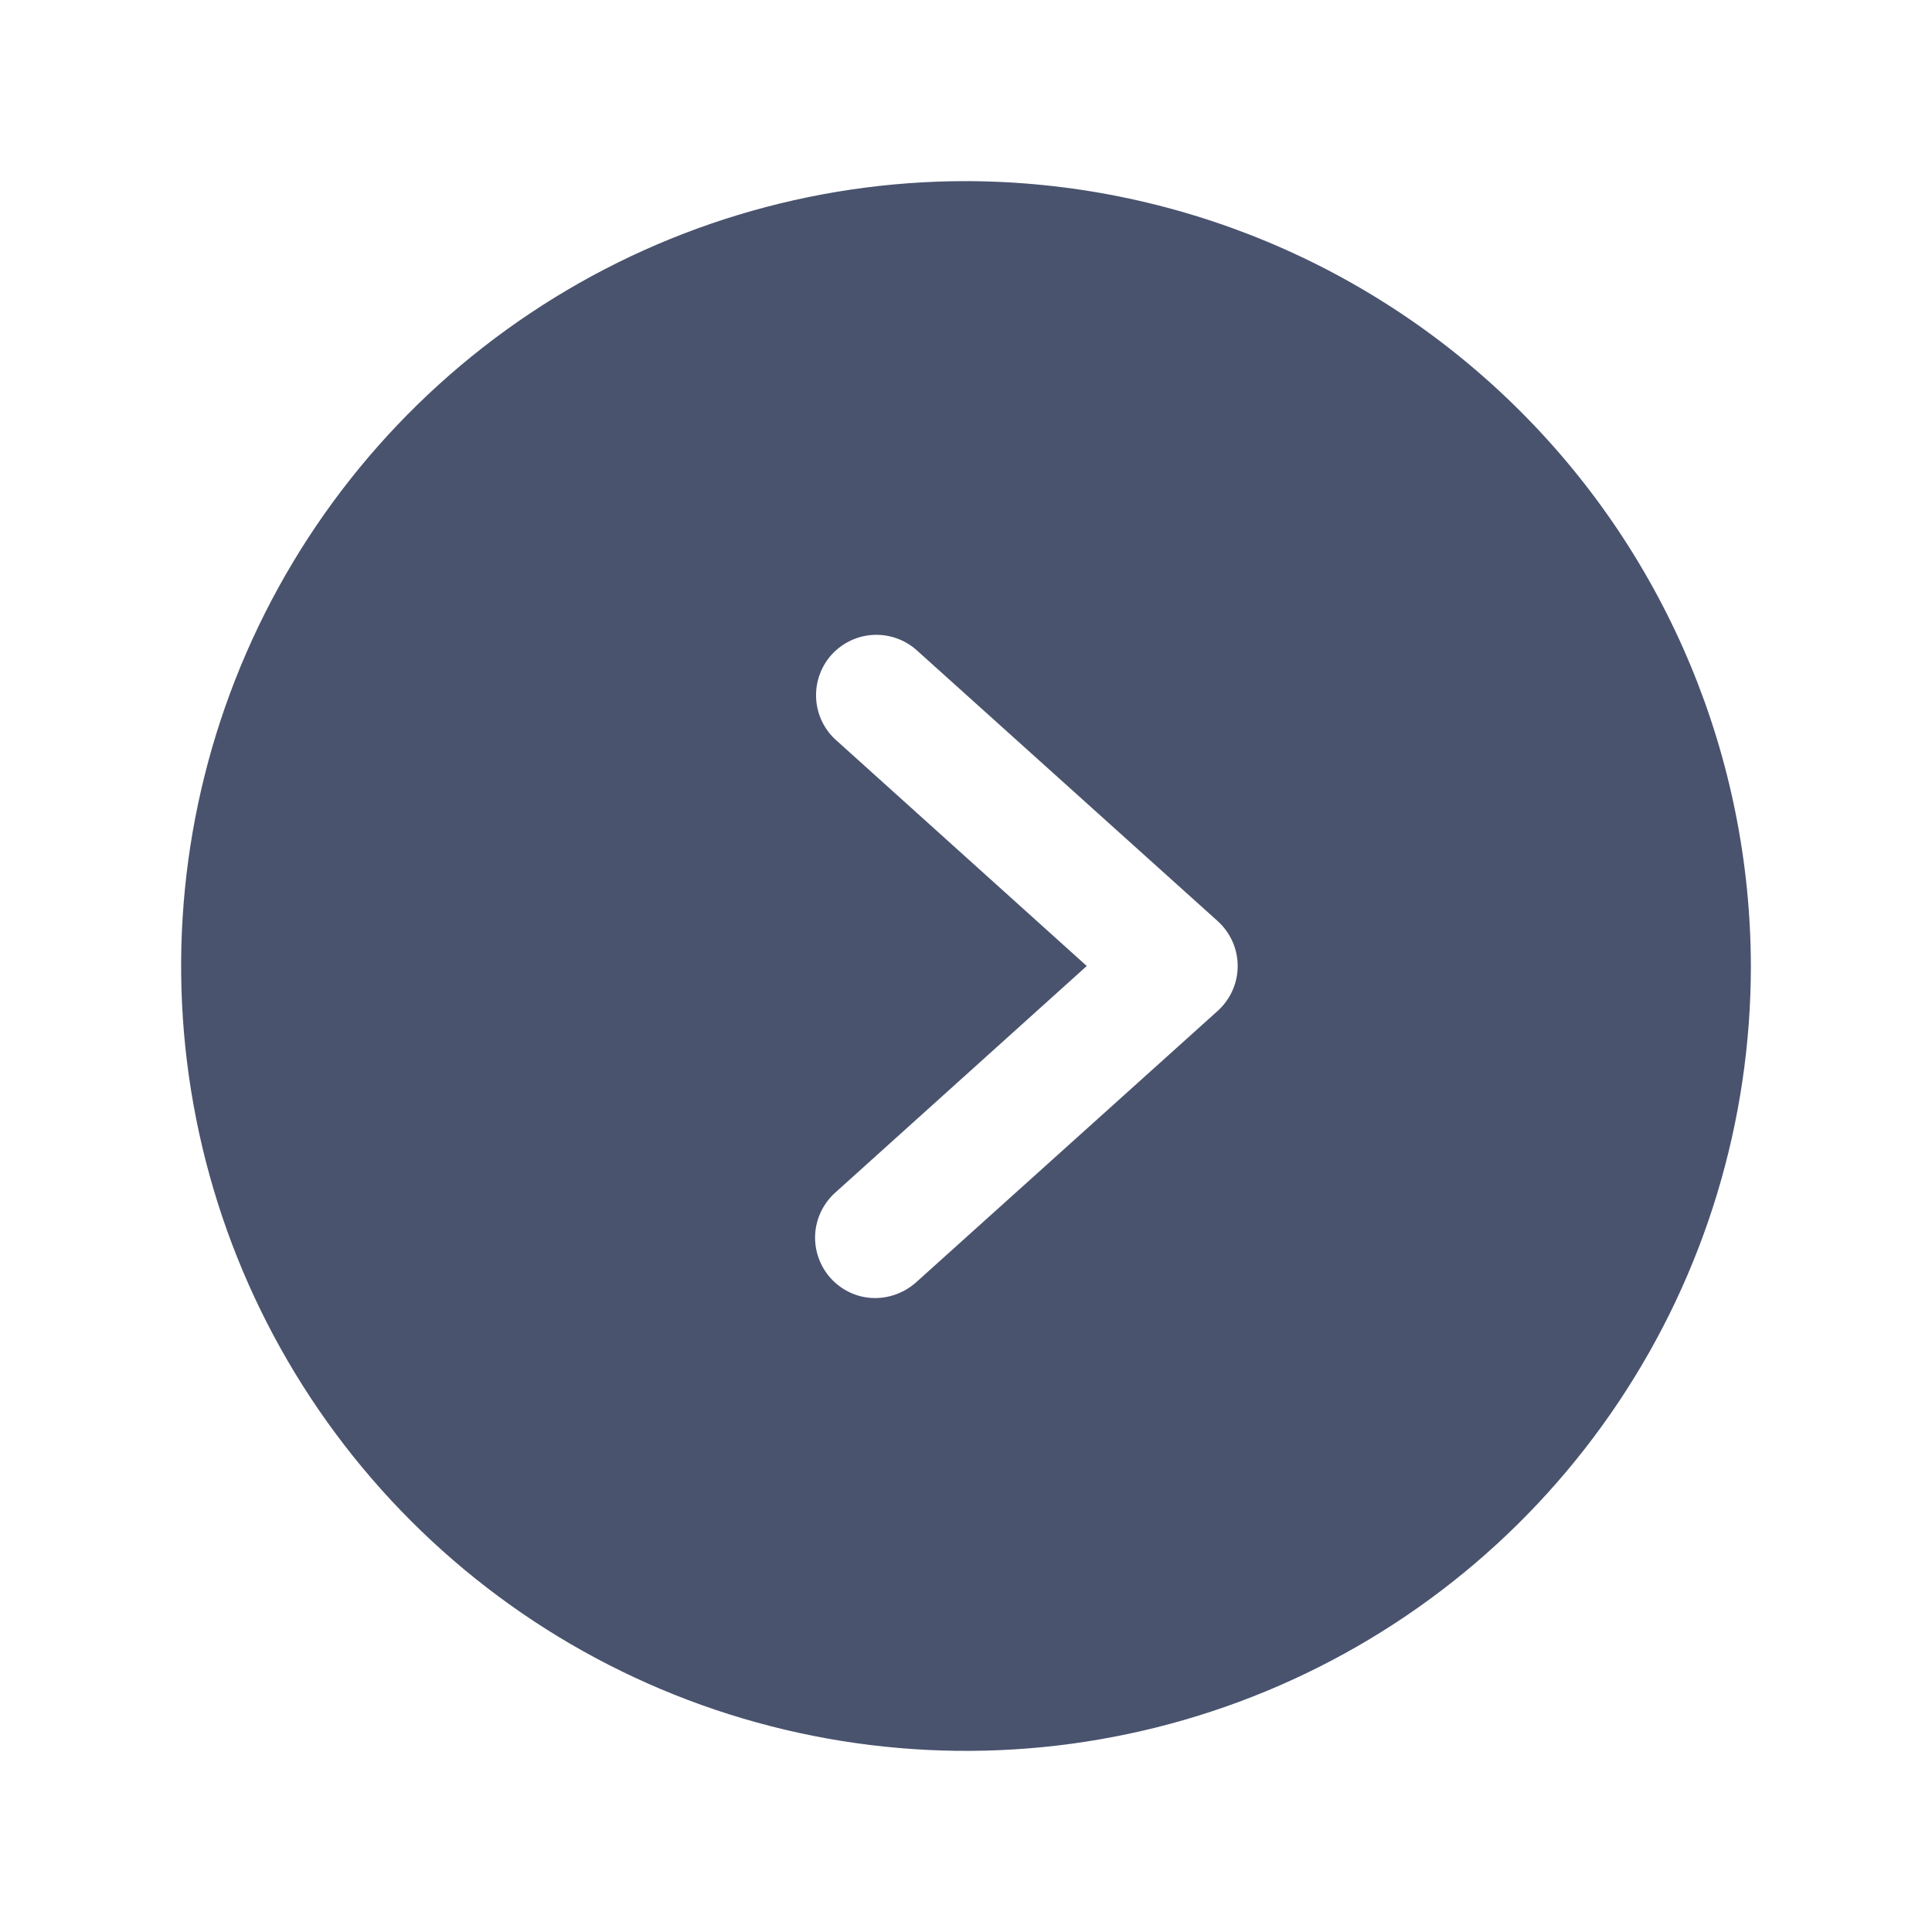 <svg width="32" height="32" viewBox="0 0 32 32" fill="none" xmlns="http://www.w3.org/2000/svg">
<path d="M16 3C13.429 3 10.915 3.762 8.778 5.191C6.64 6.619 4.974 8.65 3.99 11.025C3.006 13.401 2.748 16.014 3.25 18.536C3.751 21.058 4.99 23.374 6.808 25.192C8.626 27.011 10.942 28.249 13.464 28.75C15.986 29.252 18.599 28.994 20.975 28.01C23.35 27.026 25.381 25.36 26.809 23.222C28.238 21.085 29 18.571 29 16C28.993 12.554 27.622 9.251 25.185 6.815C22.749 4.378 19.446 3.007 16 3V3ZM20.175 16.738L15.175 21.238C14.989 21.404 14.749 21.498 14.5 21.5C14.361 21.501 14.224 21.472 14.097 21.416C13.97 21.36 13.856 21.278 13.762 21.175C13.584 20.979 13.49 20.721 13.501 20.456C13.513 20.191 13.63 19.942 13.825 19.762L18 16L13.825 12.238C13.636 12.057 13.525 11.809 13.517 11.548C13.508 11.287 13.602 11.032 13.778 10.839C13.955 10.647 14.2 10.53 14.461 10.516C14.722 10.502 14.978 10.59 15.175 10.762L20.175 15.262C20.277 15.356 20.359 15.47 20.415 15.597C20.471 15.724 20.5 15.861 20.5 16C20.5 16.139 20.471 16.276 20.415 16.403C20.359 16.53 20.277 16.644 20.175 16.738V16.738Z" fill="#49536E"/>
</svg>
